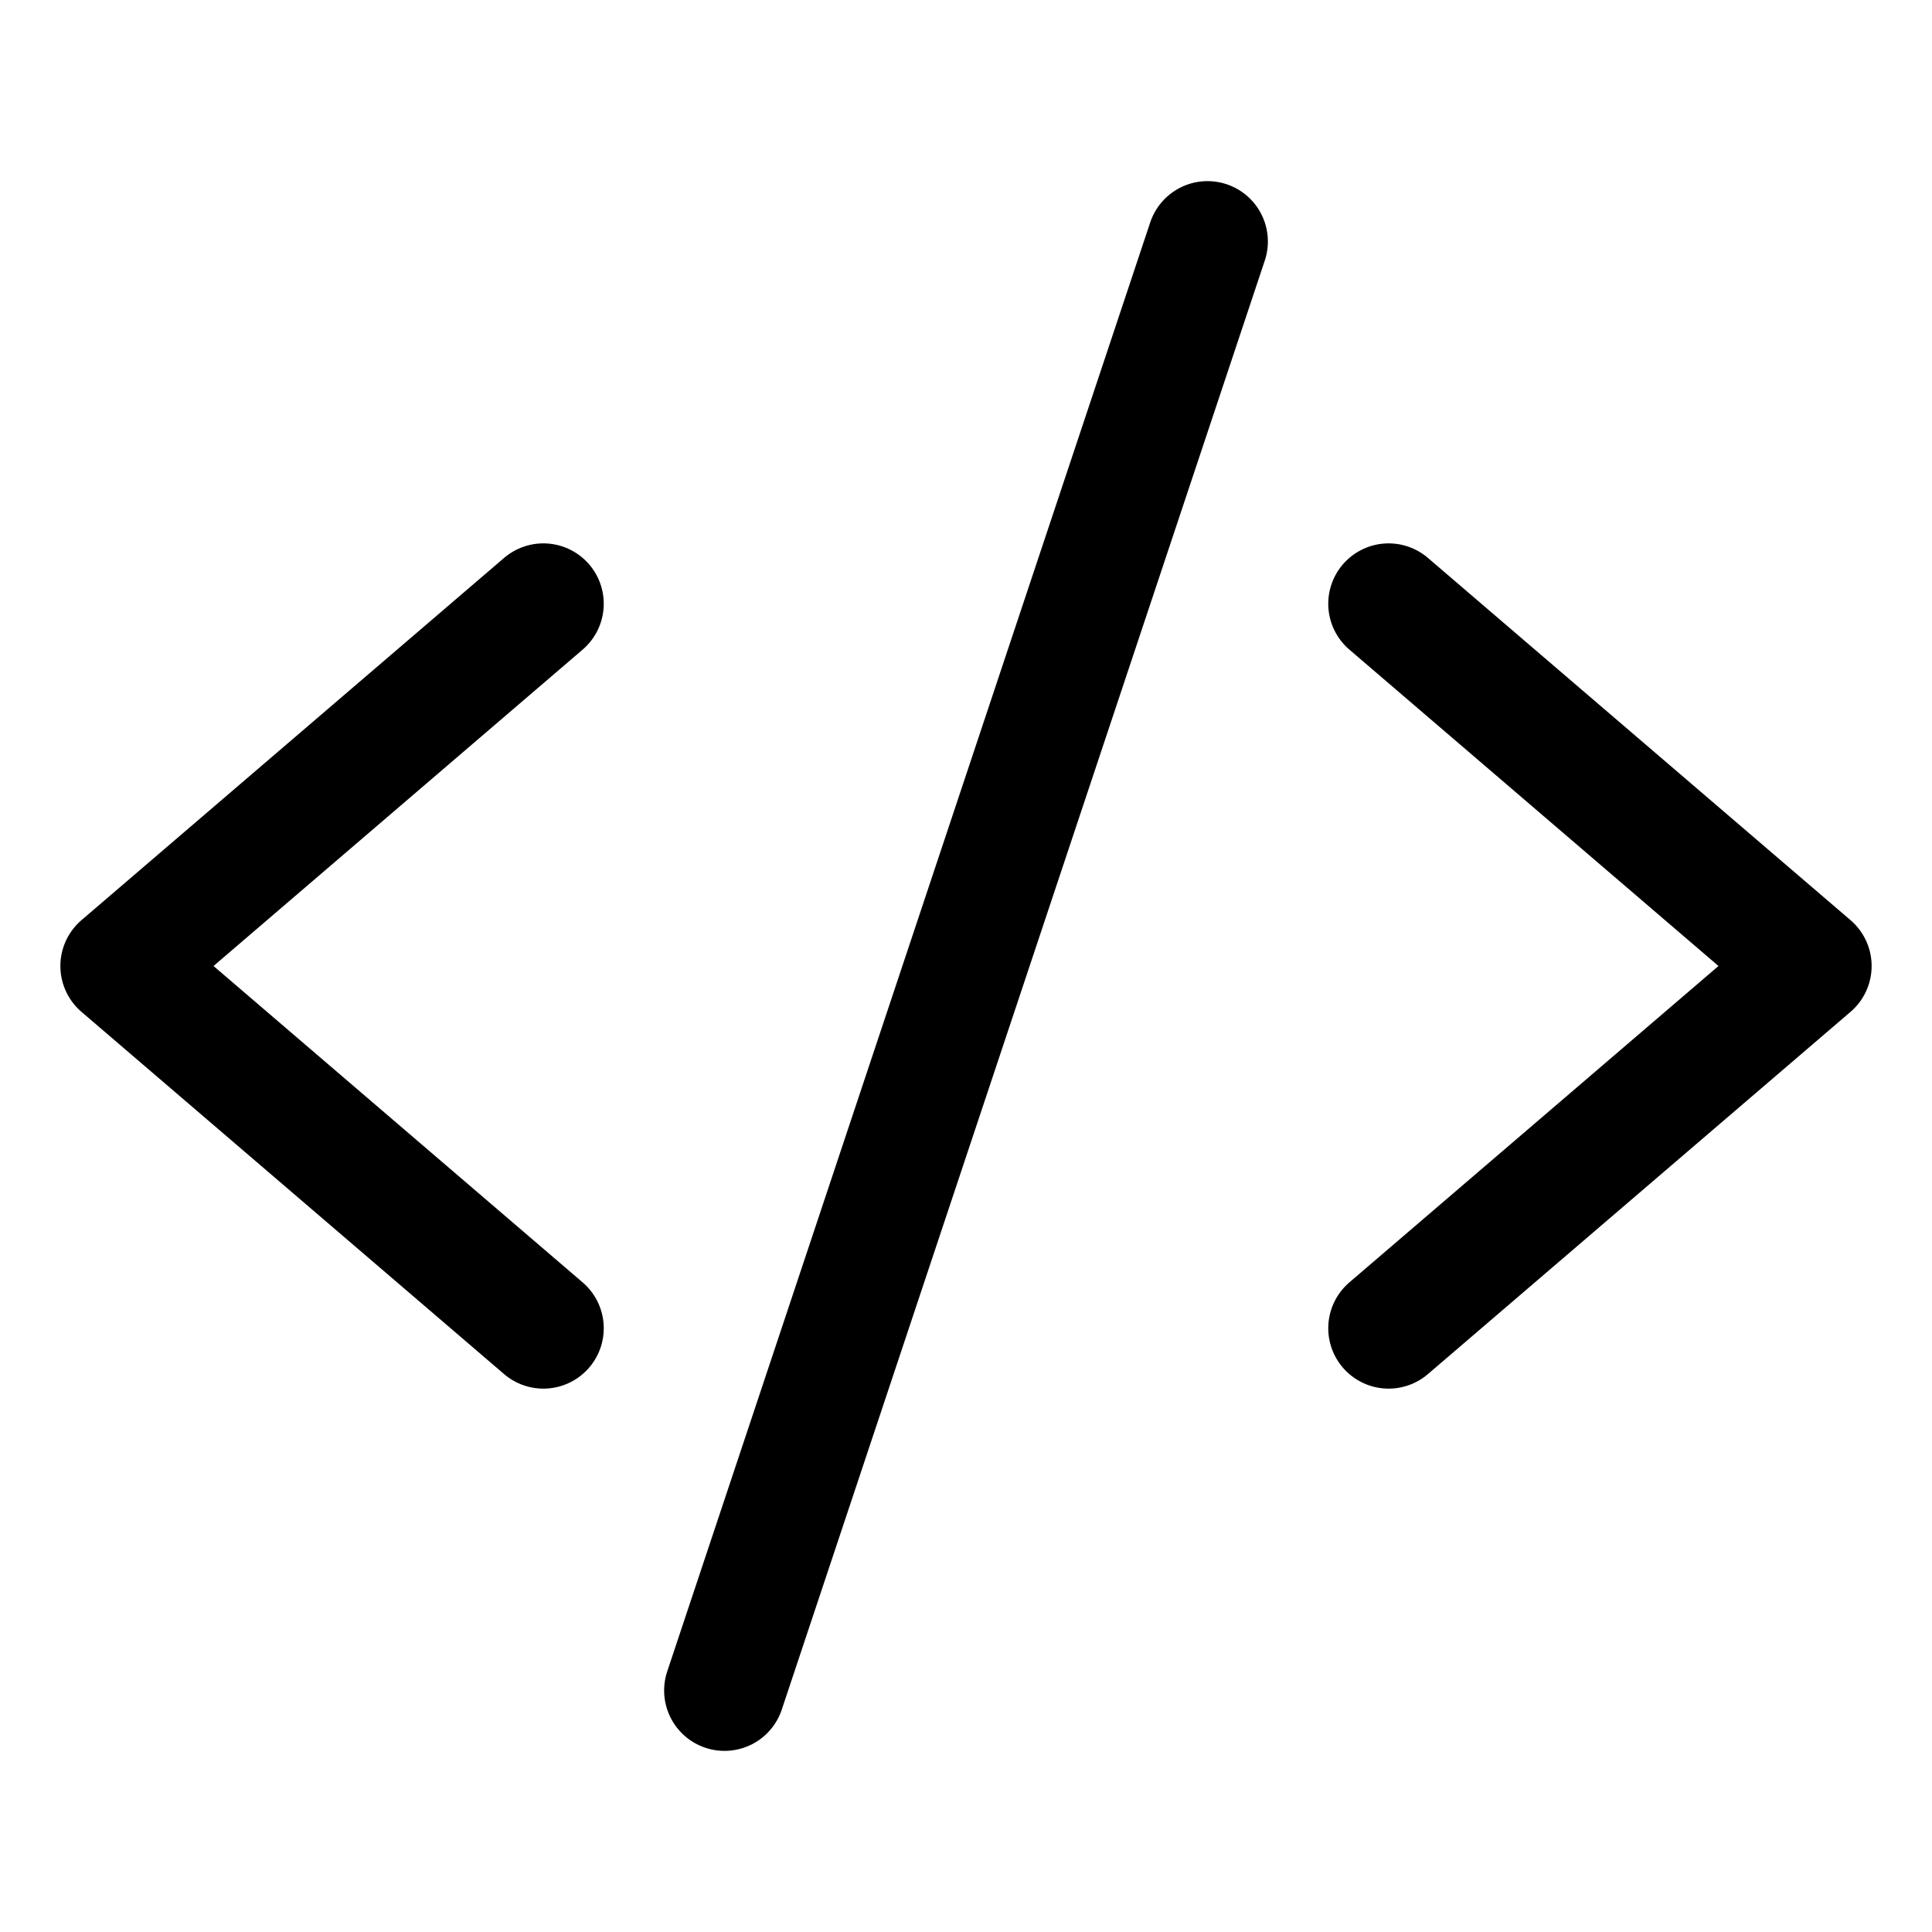 <svg id="Layer_1" data-name="Layer 1" xmlns="http://www.w3.org/2000/svg" viewBox="0 0 256 256">
  <polyline points="72 80 16 128 72 176" fill="none" stroke="#000" stroke-linecap="round" stroke-linejoin="round" stroke-width="16"/>
  <polyline points="184 80 240 128 184 176" fill="none" stroke="#000" stroke-linecap="round" stroke-linejoin="round" stroke-width="16"/>
  <line x1="160" y1="32" x2="96" y2="224" fill="none" stroke="#000" stroke-linecap="round" stroke-linejoin="round" stroke-width="16"/>
</svg>
